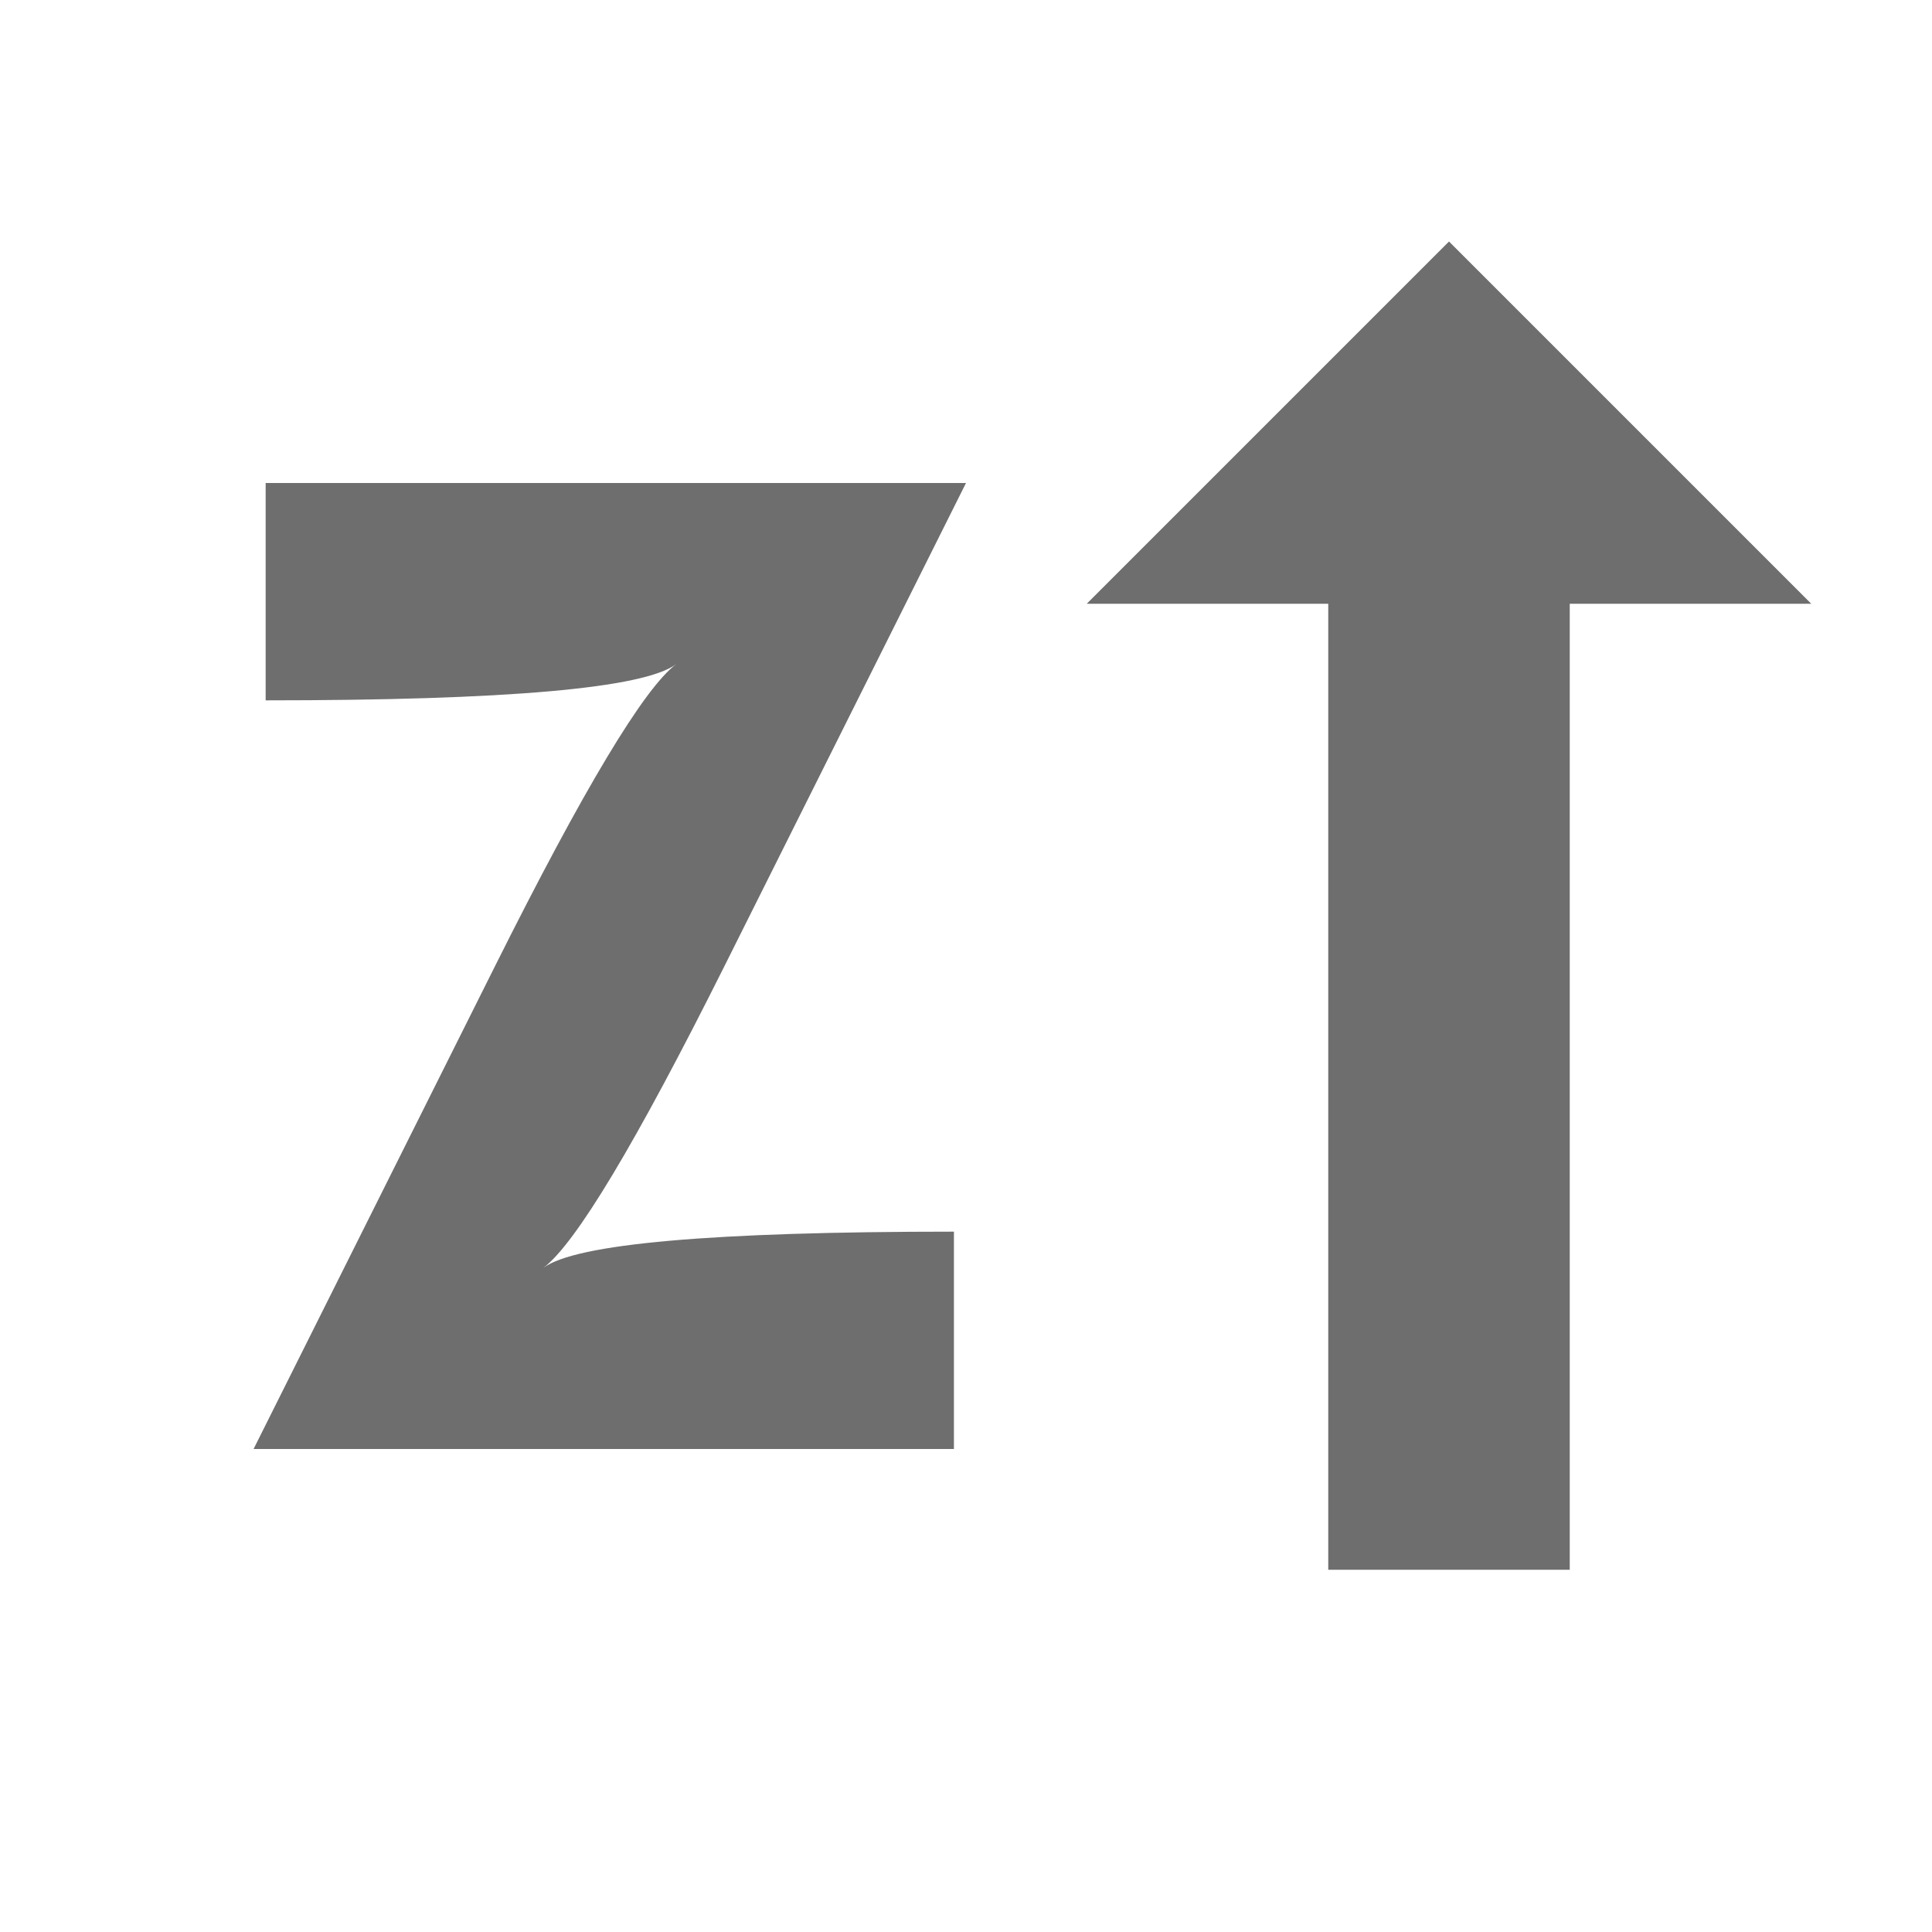 <svg xmlns="http://www.w3.org/2000/svg" width="16" height="16" viewBox="0 0 16 16">
    <path fill="#6e6e6e" d="m2.2,4 5.8,0 -2,4 q -1.1,2.2 -1.5,2.5 q 0.4,-0.3 3.4,-0.3 l 0,1.8 -5.8,0 l 2,-4 q 1.1,-2.2 1.5,-2.5 q -0.4,0.3 -3.4,0.3 l 0,-1.8 z"/>
    <path fill="#6e6e6e" d="m13,5 2,0 -3,-3 -3,3 2,0 v8 h2 v-8 z"/>
</svg>
